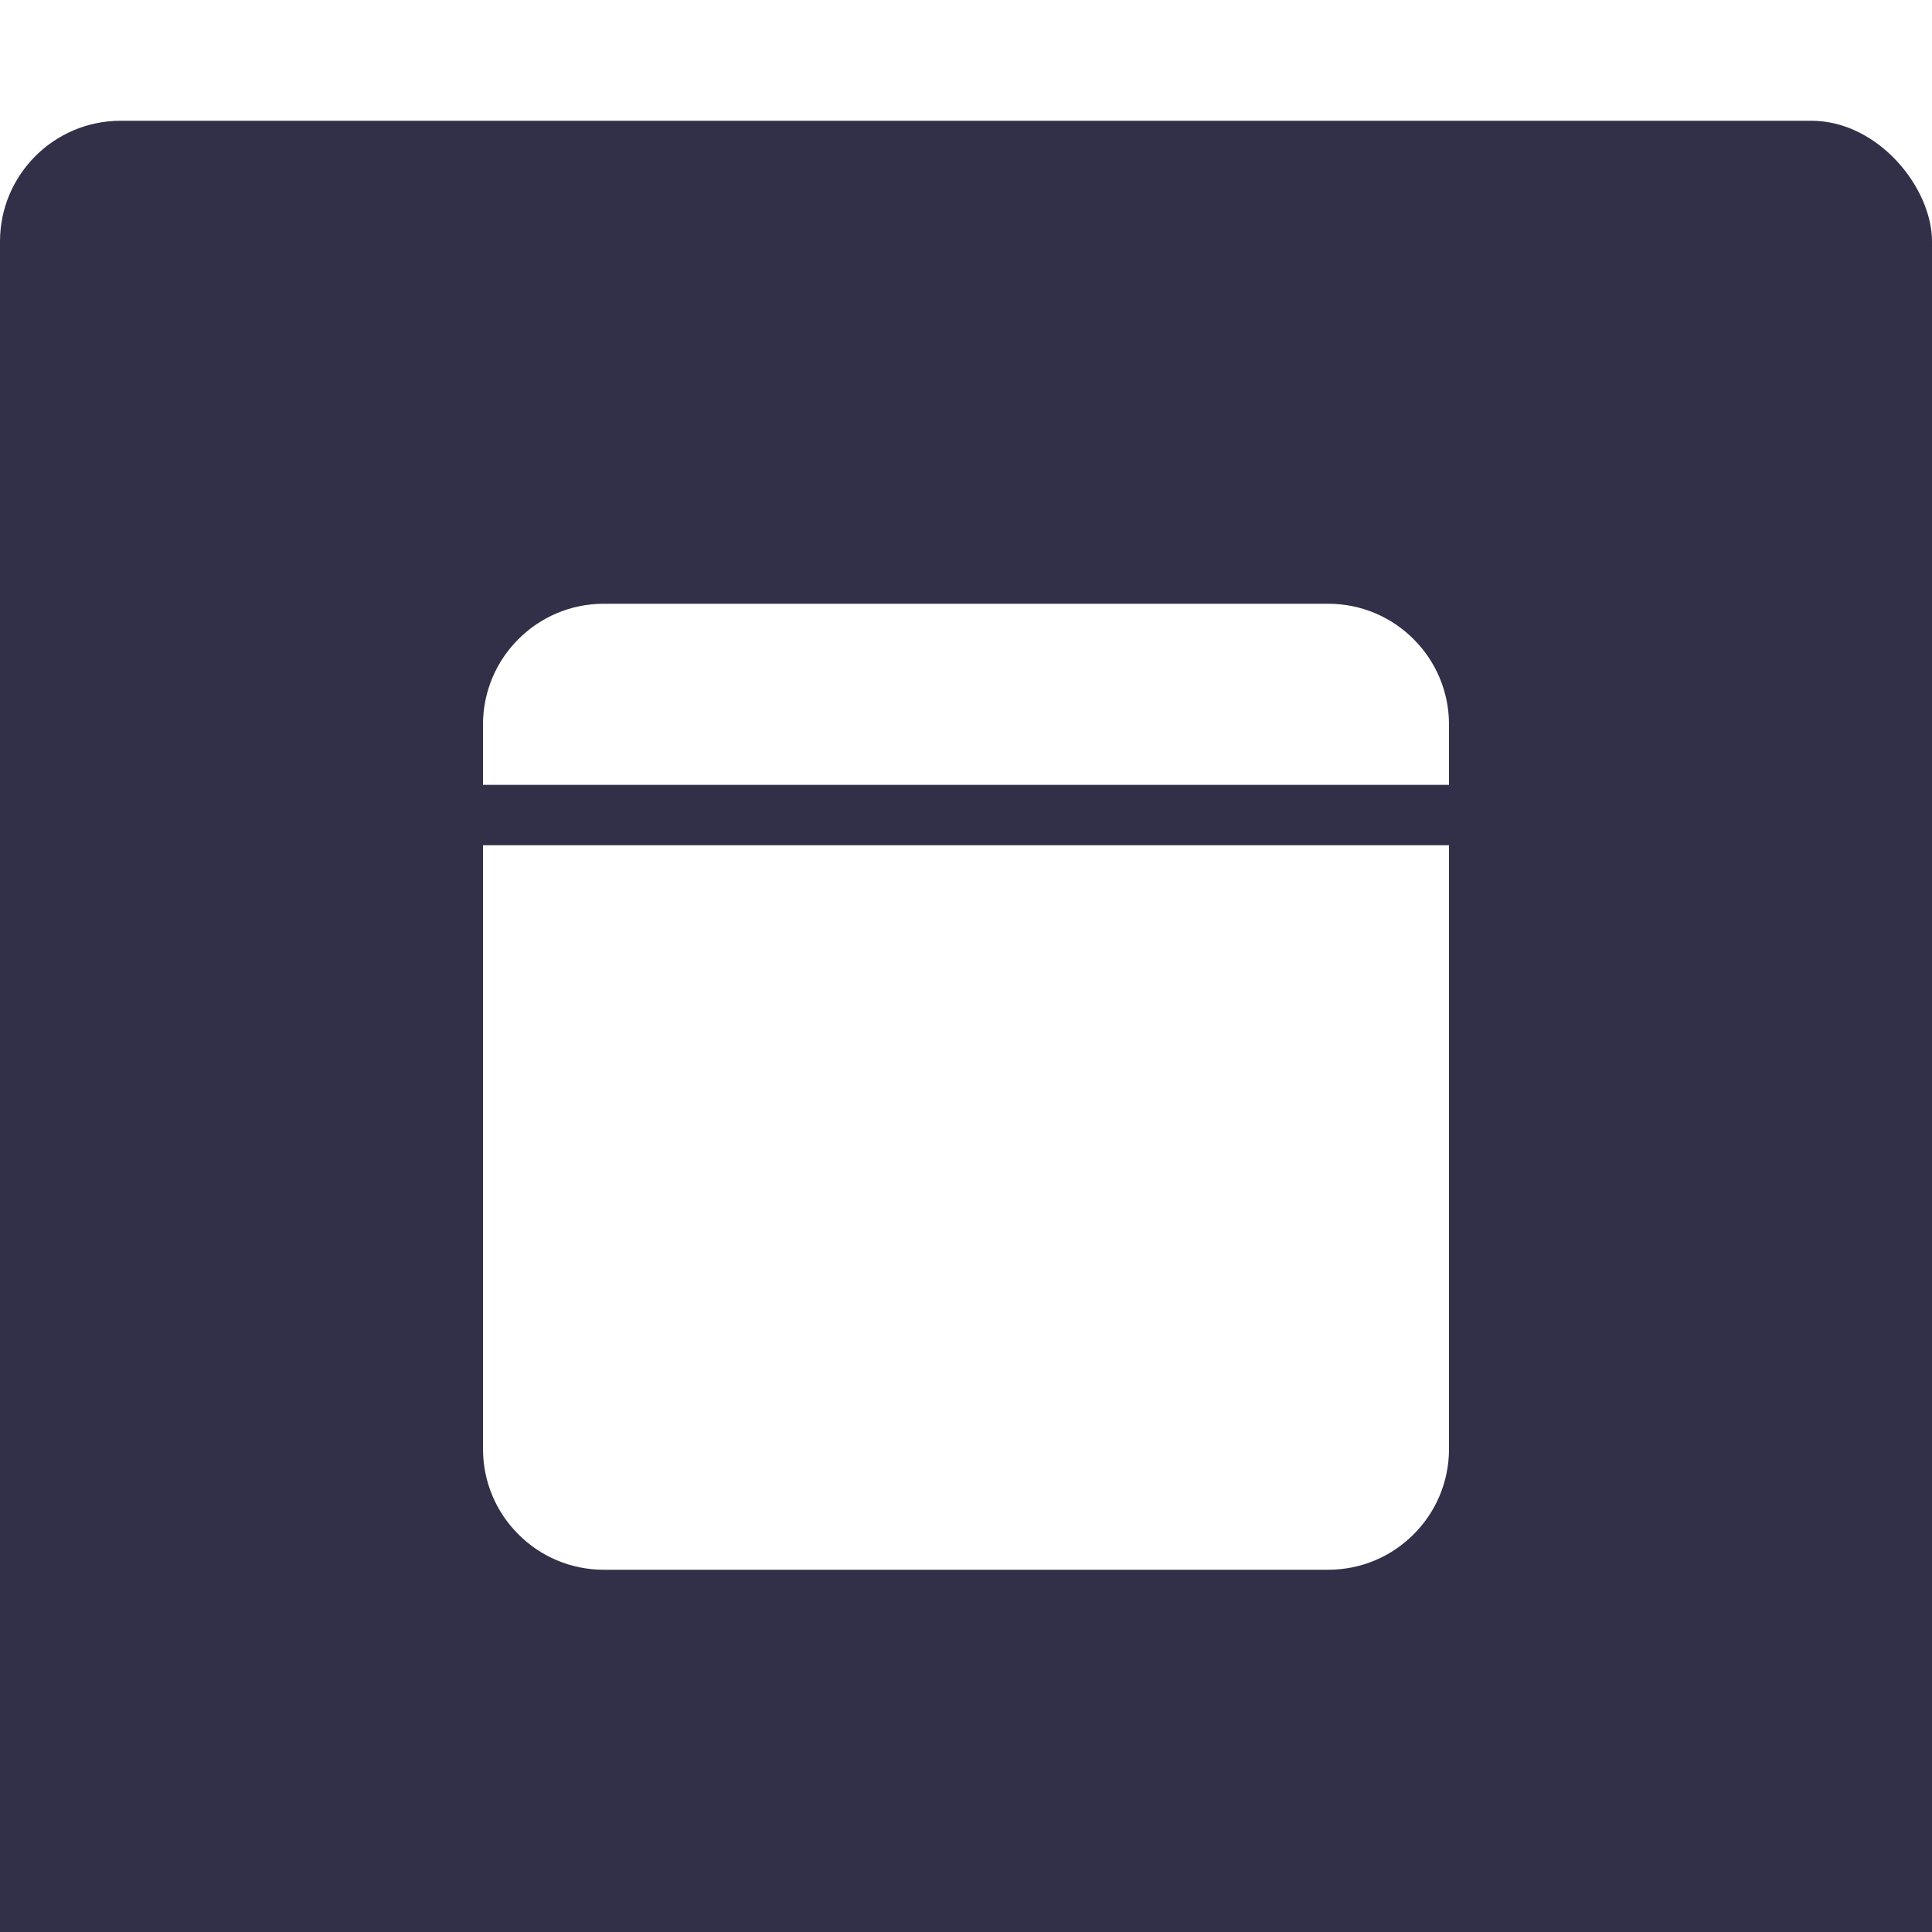 <svg xmlns="http://www.w3.org/2000/svg" width="32" height="32" viewBox="0 0 32 32">
    <defs>
        <filter id="prefix__a" width="175%" height="175%" x="-37.5%" y="-37.5%" filterUnits="objectBoundingBox">
            <feOffset dy="2" in="SourceAlpha" result="shadowOffsetOuter1"/>
            <feGaussianBlur in="shadowOffsetOuter1" result="shadowBlurOuter1" stdDeviation="2"/>
            <feColorMatrix in="shadowBlurOuter1" result="shadowMatrixOuter1" values="0 0 0 0 0 0 0 0 0 0 0 0 0 0 0 0 0 0 0.08 0"/>
            <feMerge>
                <feMergeNode in="shadowMatrixOuter1"/>
                <feMergeNode in="SourceGraphic"/>
            </feMerge>
        </filter>
    </defs>
    <g fill="none" fill-rule="evenodd" filter="url(#prefix__a)">
        <rect width="32" height="32" fill="#313048" fill-rule="nonzero" rx="2"/>
        <path fill="#FFF" stroke="#FFF" d="M23.5 12.5h-15V22c0 .414.168.79.44 1.06.27.272.646.44 1.06.44h12c.414 0 .79-.168 1.06-.44.272-.27.44-.646.44-1.06v-9.5zM22 8.5H10c-.414 0-.79.168-1.06.44-.272.27-.44.646-.44 1.06v.5h15V10c0-.414-.168-.79-.44-1.06-.27-.272-.646-.44-1.06-.44z"/>
    </g>
</svg>

